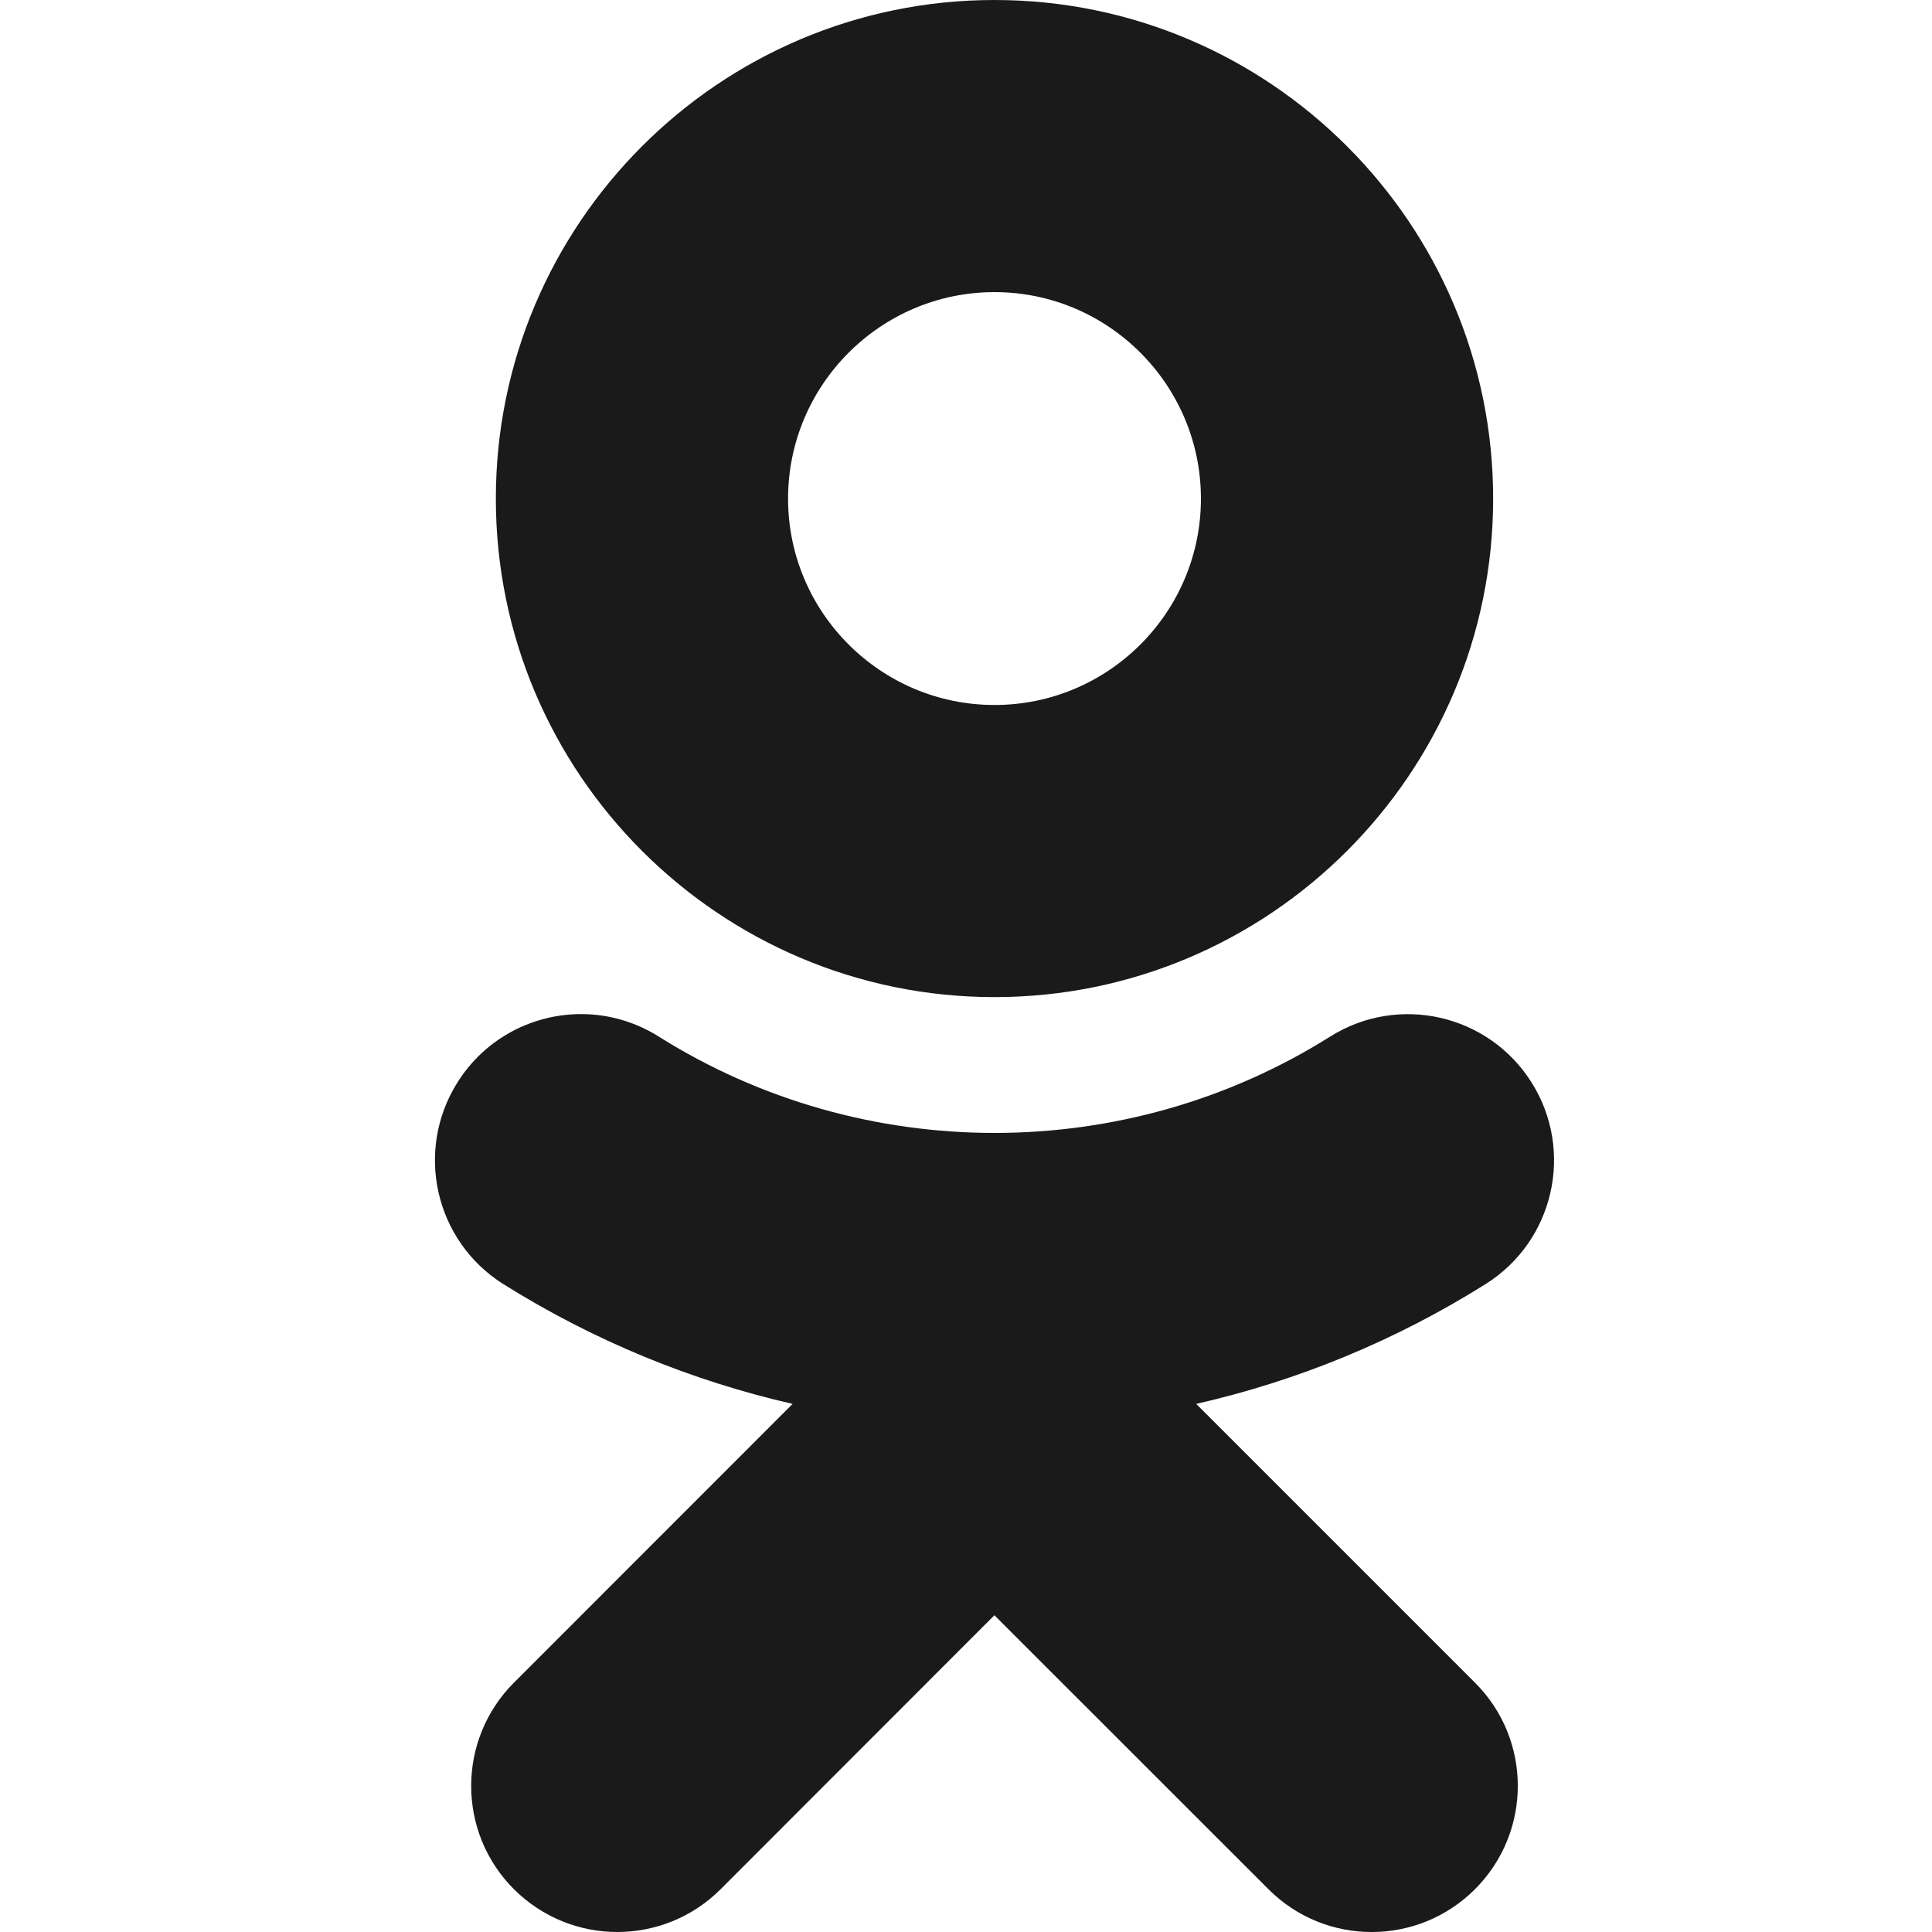 <svg width="20" height="20" viewBox="0 0 20 20" fill="none" xmlns="http://www.w3.org/2000/svg">
<g clip-path="url(#clip0_277_75737)">
<path d="M10.295 0C7.449 0 5.133 2.315 5.133 5.162C5.133 8.008 7.449 10.322 10.295 10.322C13.142 10.322 15.457 8.008 15.457 5.162C15.457 2.315 13.142 0 10.295 0ZM10.295 3.024C11.474 3.024 12.432 3.984 12.432 5.162C12.432 6.34 11.474 7.298 10.295 7.298C9.117 7.298 8.158 6.34 8.158 5.162C8.158 3.984 9.117 3.024 10.295 3.024ZM6.039 10.498C5.528 10.49 5.026 10.742 4.735 11.206C4.29 11.914 4.503 12.847 5.209 13.292C6.142 13.877 7.155 14.293 8.205 14.533L5.32 17.419C4.73 18.01 4.73 18.967 5.321 19.558C5.617 19.852 6.003 20 6.39 20C6.777 20 7.165 19.852 7.46 19.557L10.294 16.721L13.131 19.557C13.721 20.148 14.678 20.148 15.269 19.557C15.86 18.966 15.86 18.008 15.269 17.419L12.383 14.533C13.434 14.294 14.447 13.878 15.38 13.292C16.087 12.847 16.3 11.913 15.855 11.206C15.41 10.499 14.477 10.286 13.769 10.731C11.656 12.061 8.933 12.06 6.82 10.731C6.577 10.578 6.307 10.502 6.039 10.498V10.498Z" fill="#1A1A1A"/>
</g>
<defs>
<clipPath id="clip0_277_75737">
<rect width="11.59" height="20" fill="white" transform="translate(4.5)"/>
</clipPath>
</defs>
</svg>
